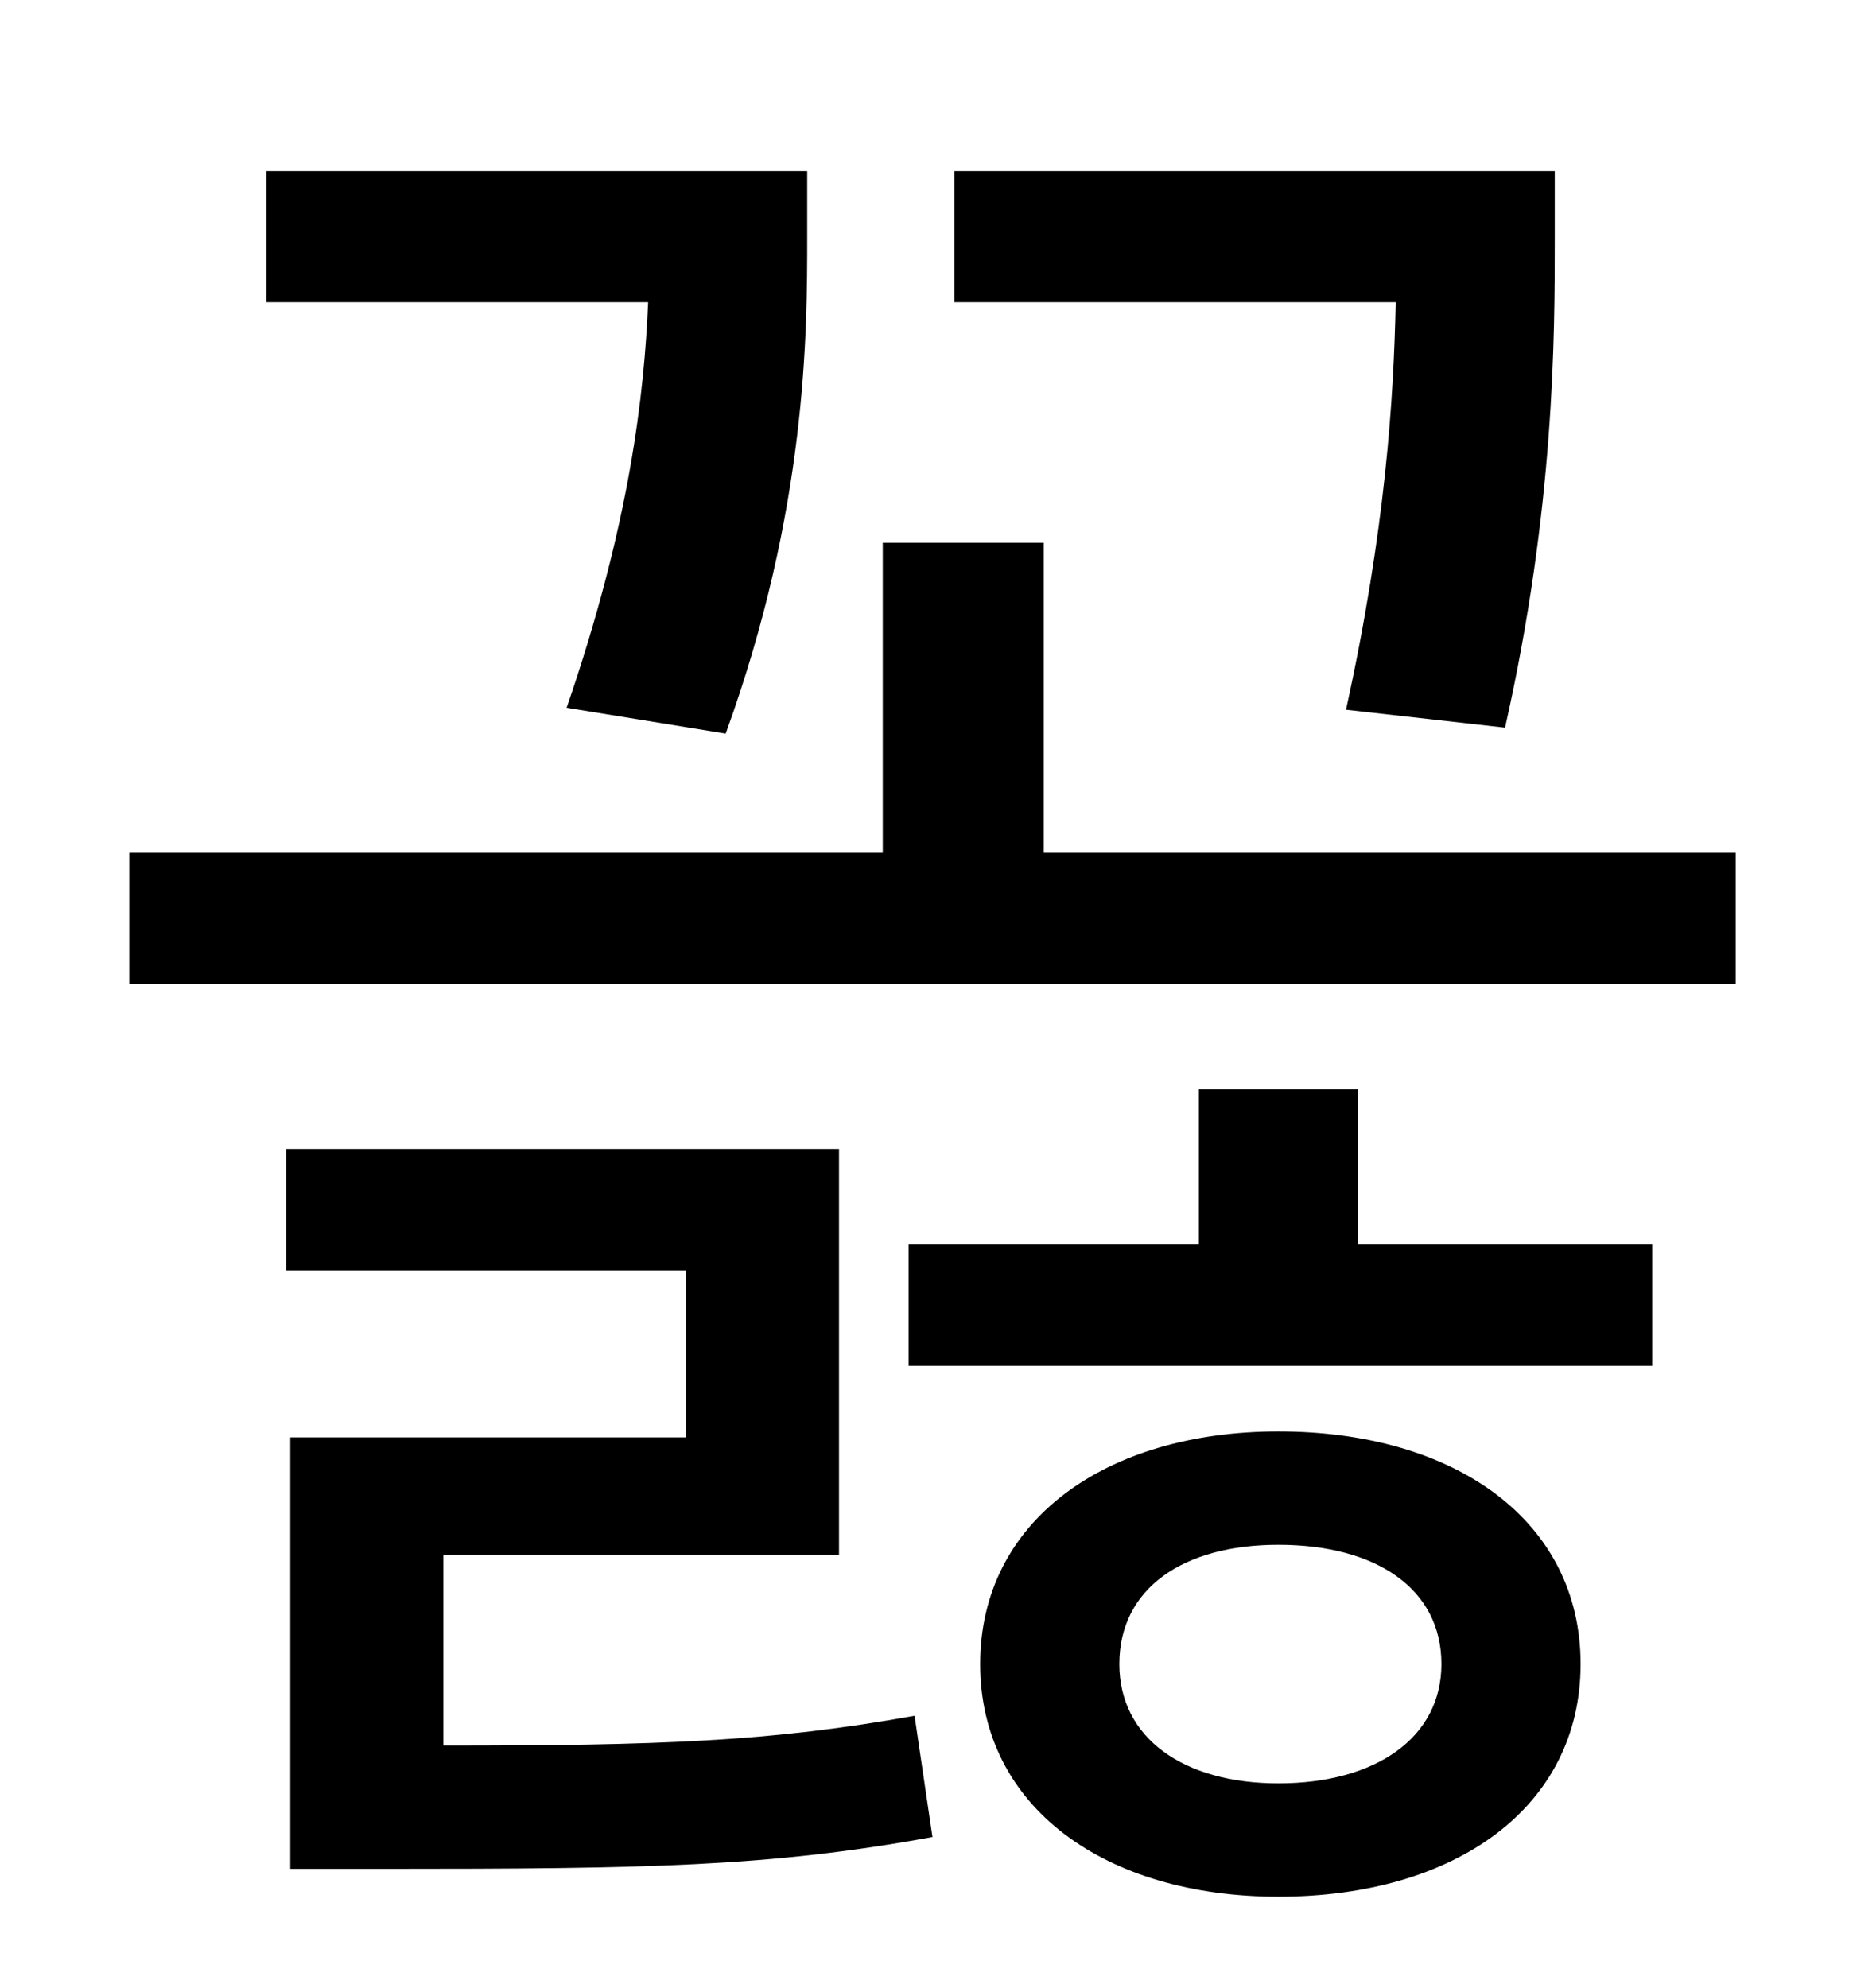 <?xml version="1.0" standalone="no"?>
<!DOCTYPE svg PUBLIC "-//W3C//DTD SVG 1.1//EN" "http://www.w3.org/Graphics/SVG/1.1/DTD/svg11.dtd" >
<svg xmlns="http://www.w3.org/2000/svg" xmlns:xlink="http://www.w3.org/1999/xlink" version="1.1" viewBox="-10 0 930 1000">
   <path fill="currentColor"
d="M747 366l-80 -9c20 -91 24 -157 25 -205h-222v-66h302v34c0 49 0 135 -25 246zM355 369l-80 -13c32 -93 39 -158 41 -204h-192v-66h272v33c0 48 0 137 -41 250zM213 782v96c109 0 165 -2 237 -15l9 61c-82 15 -144 16 -275 16h-48v-217h199v-84h-201v-61h278v204h-199z
M633 897c49 0 82 -23 82 -60c0 -38 -33 -60 -82 -60c-48 0 -80 22 -80 60c0 37 32 60 80 60zM633 720c89 0 152 45 152 117s-63 117 -152 117c-87 0 -150 -45 -150 -117s63 -117 150 -117zM673 548v78h148v61h-374v-61h146v-78h80zM515 429h348v66h-808v-66h379v-156h81v156
z" />
</svg>
